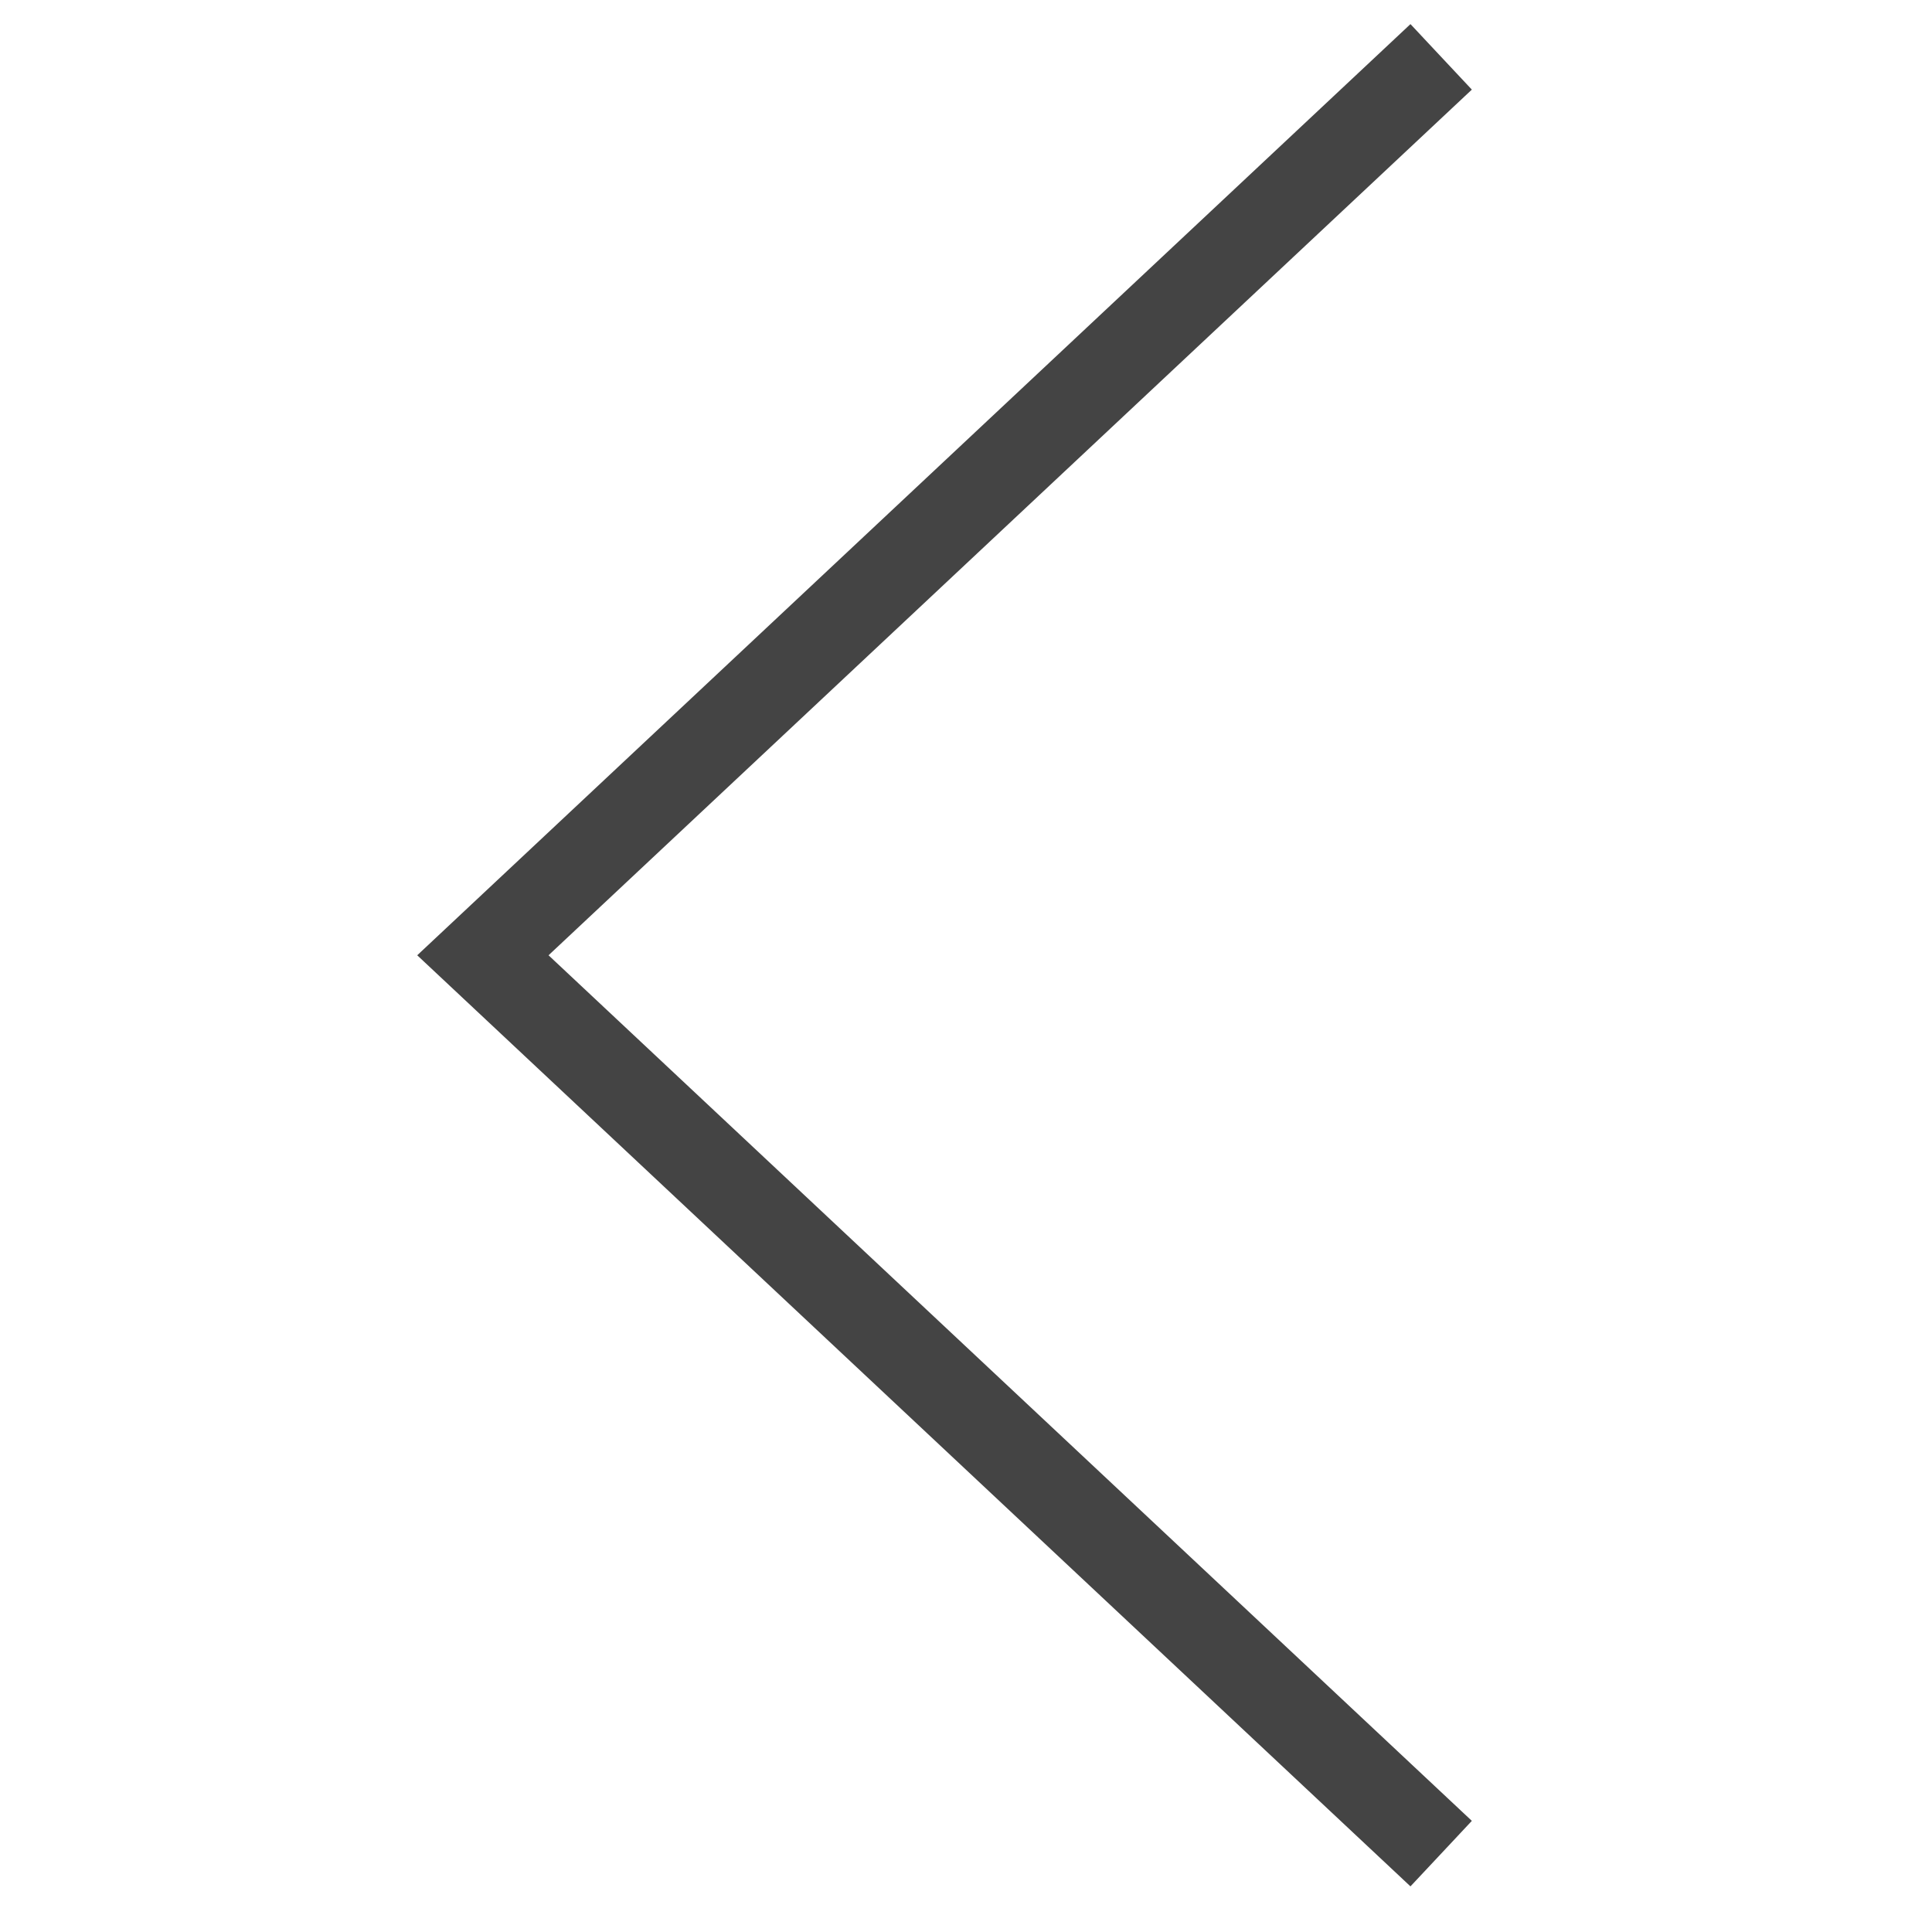 <?xml version='1.0' encoding='UTF-8' standalone='no'?><!-- Created with UBS Icon App (http://www.ubs.com/microsites/iconapp/) --><svg xmlns:svg='http://www.w3.org/2000/svg' xmlns='http://www.w3.org/2000/svg' width='64' height='64' viewBox='0 0 64 64' data-tags='Drilldown Arrow Left'><g transform='translate(0,0)'><path d='M753.6 1007.88l-530.68-497.48 530.68-497.52 32.8 35-493.32 462.52 493.32 462.48-32.8 35z ' transform='translate(0,0) scale(0.062,0.062)' fill='#444444' style='undefined'></path></g></svg>